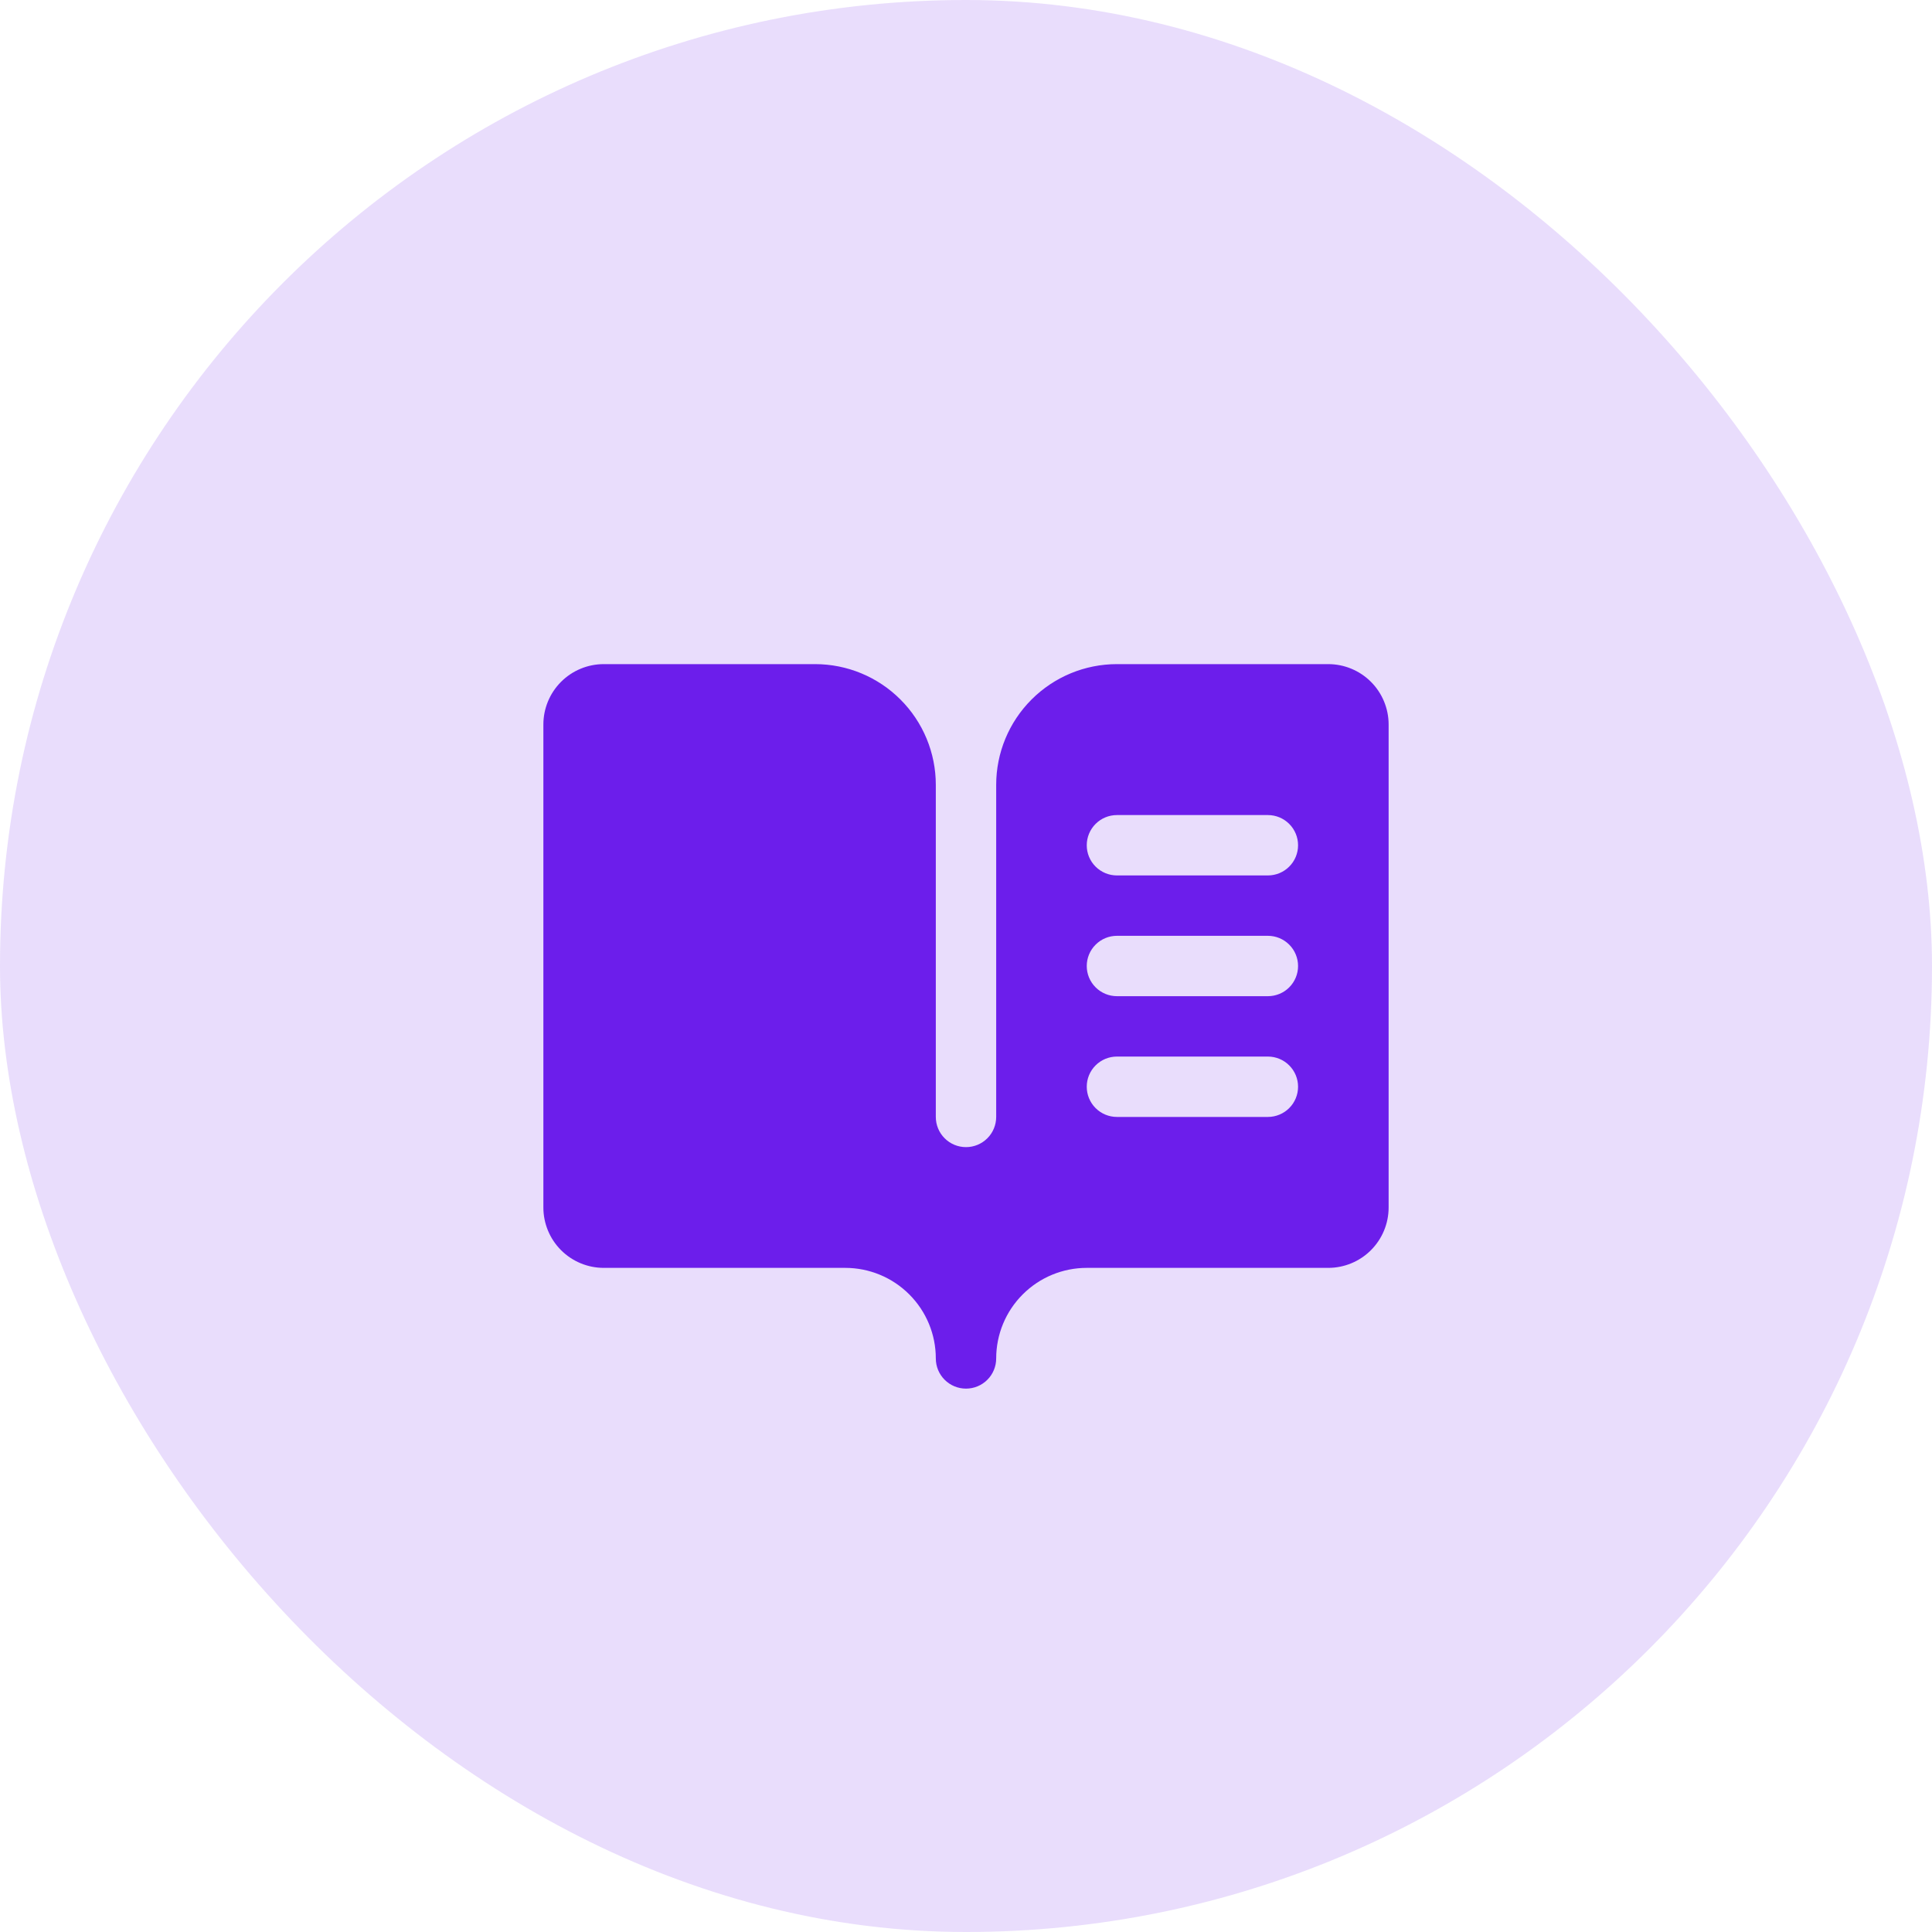 <svg width="64" height="64" viewBox="0 0 64 64" fill="none" xmlns="http://www.w3.org/2000/svg">
<rect width="64" height="64" rx="32" fill="#6C1EEB" fill-opacity="0.15"/>
<path d="M44 22H37C35.939 22 34.922 22.421 34.172 23.172C33.421 23.922 33 24.939 33 26V37C33 37.265 32.895 37.52 32.707 37.707C32.52 37.895 32.265 38 32 38C31.735 38 31.48 37.895 31.293 37.707C31.105 37.52 31 37.265 31 37V26C31 24.939 30.579 23.922 29.828 23.172C29.078 22.421 28.061 22 27 22H20C19.47 22 18.961 22.211 18.586 22.586C18.211 22.961 18 23.47 18 24V40C18 40.53 18.211 41.039 18.586 41.414C18.961 41.789 19.47 42 20 42H28C28.796 42 29.559 42.316 30.121 42.879C30.684 43.441 31 44.204 31 45C31 45.265 31.105 45.52 31.293 45.707C31.48 45.895 31.735 46 32 46C32.265 46 32.52 45.895 32.707 45.707C32.895 45.52 33 45.265 33 45C33 44.204 33.316 43.441 33.879 42.879C34.441 42.316 35.204 42 36 42H44C44.53 42 45.039 41.789 45.414 41.414C45.789 41.039 46 40.53 46 40V24C46 23.47 45.789 22.961 45.414 22.586C45.039 22.211 44.53 22 44 22ZM42 37H37C36.735 37 36.48 36.895 36.293 36.707C36.105 36.52 36 36.265 36 36C36 35.735 36.105 35.48 36.293 35.293C36.48 35.105 36.735 35 37 35H42C42.265 35 42.52 35.105 42.707 35.293C42.895 35.48 43 35.735 43 36C43 36.265 42.895 36.52 42.707 36.707C42.52 36.895 42.265 37 42 37ZM42 33H37C36.735 33 36.48 32.895 36.293 32.707C36.105 32.52 36 32.265 36 32C36 31.735 36.105 31.48 36.293 31.293C36.48 31.105 36.735 31 37 31H42C42.265 31 42.52 31.105 42.707 31.293C42.895 31.48 43 31.735 43 32C43 32.265 42.895 32.52 42.707 32.707C42.52 32.895 42.265 33 42 33ZM42 29H37C36.735 29 36.48 28.895 36.293 28.707C36.105 28.52 36 28.265 36 28C36 27.735 36.105 27.48 36.293 27.293C36.48 27.105 36.735 27 37 27H42C42.265 27 42.52 27.105 42.707 27.293C42.895 27.48 43 27.735 43 28C43 28.265 42.895 28.52 42.707 28.707C42.52 28.895 42.265 29 42 29Z" fill="#6C1EEB"/>
</svg>